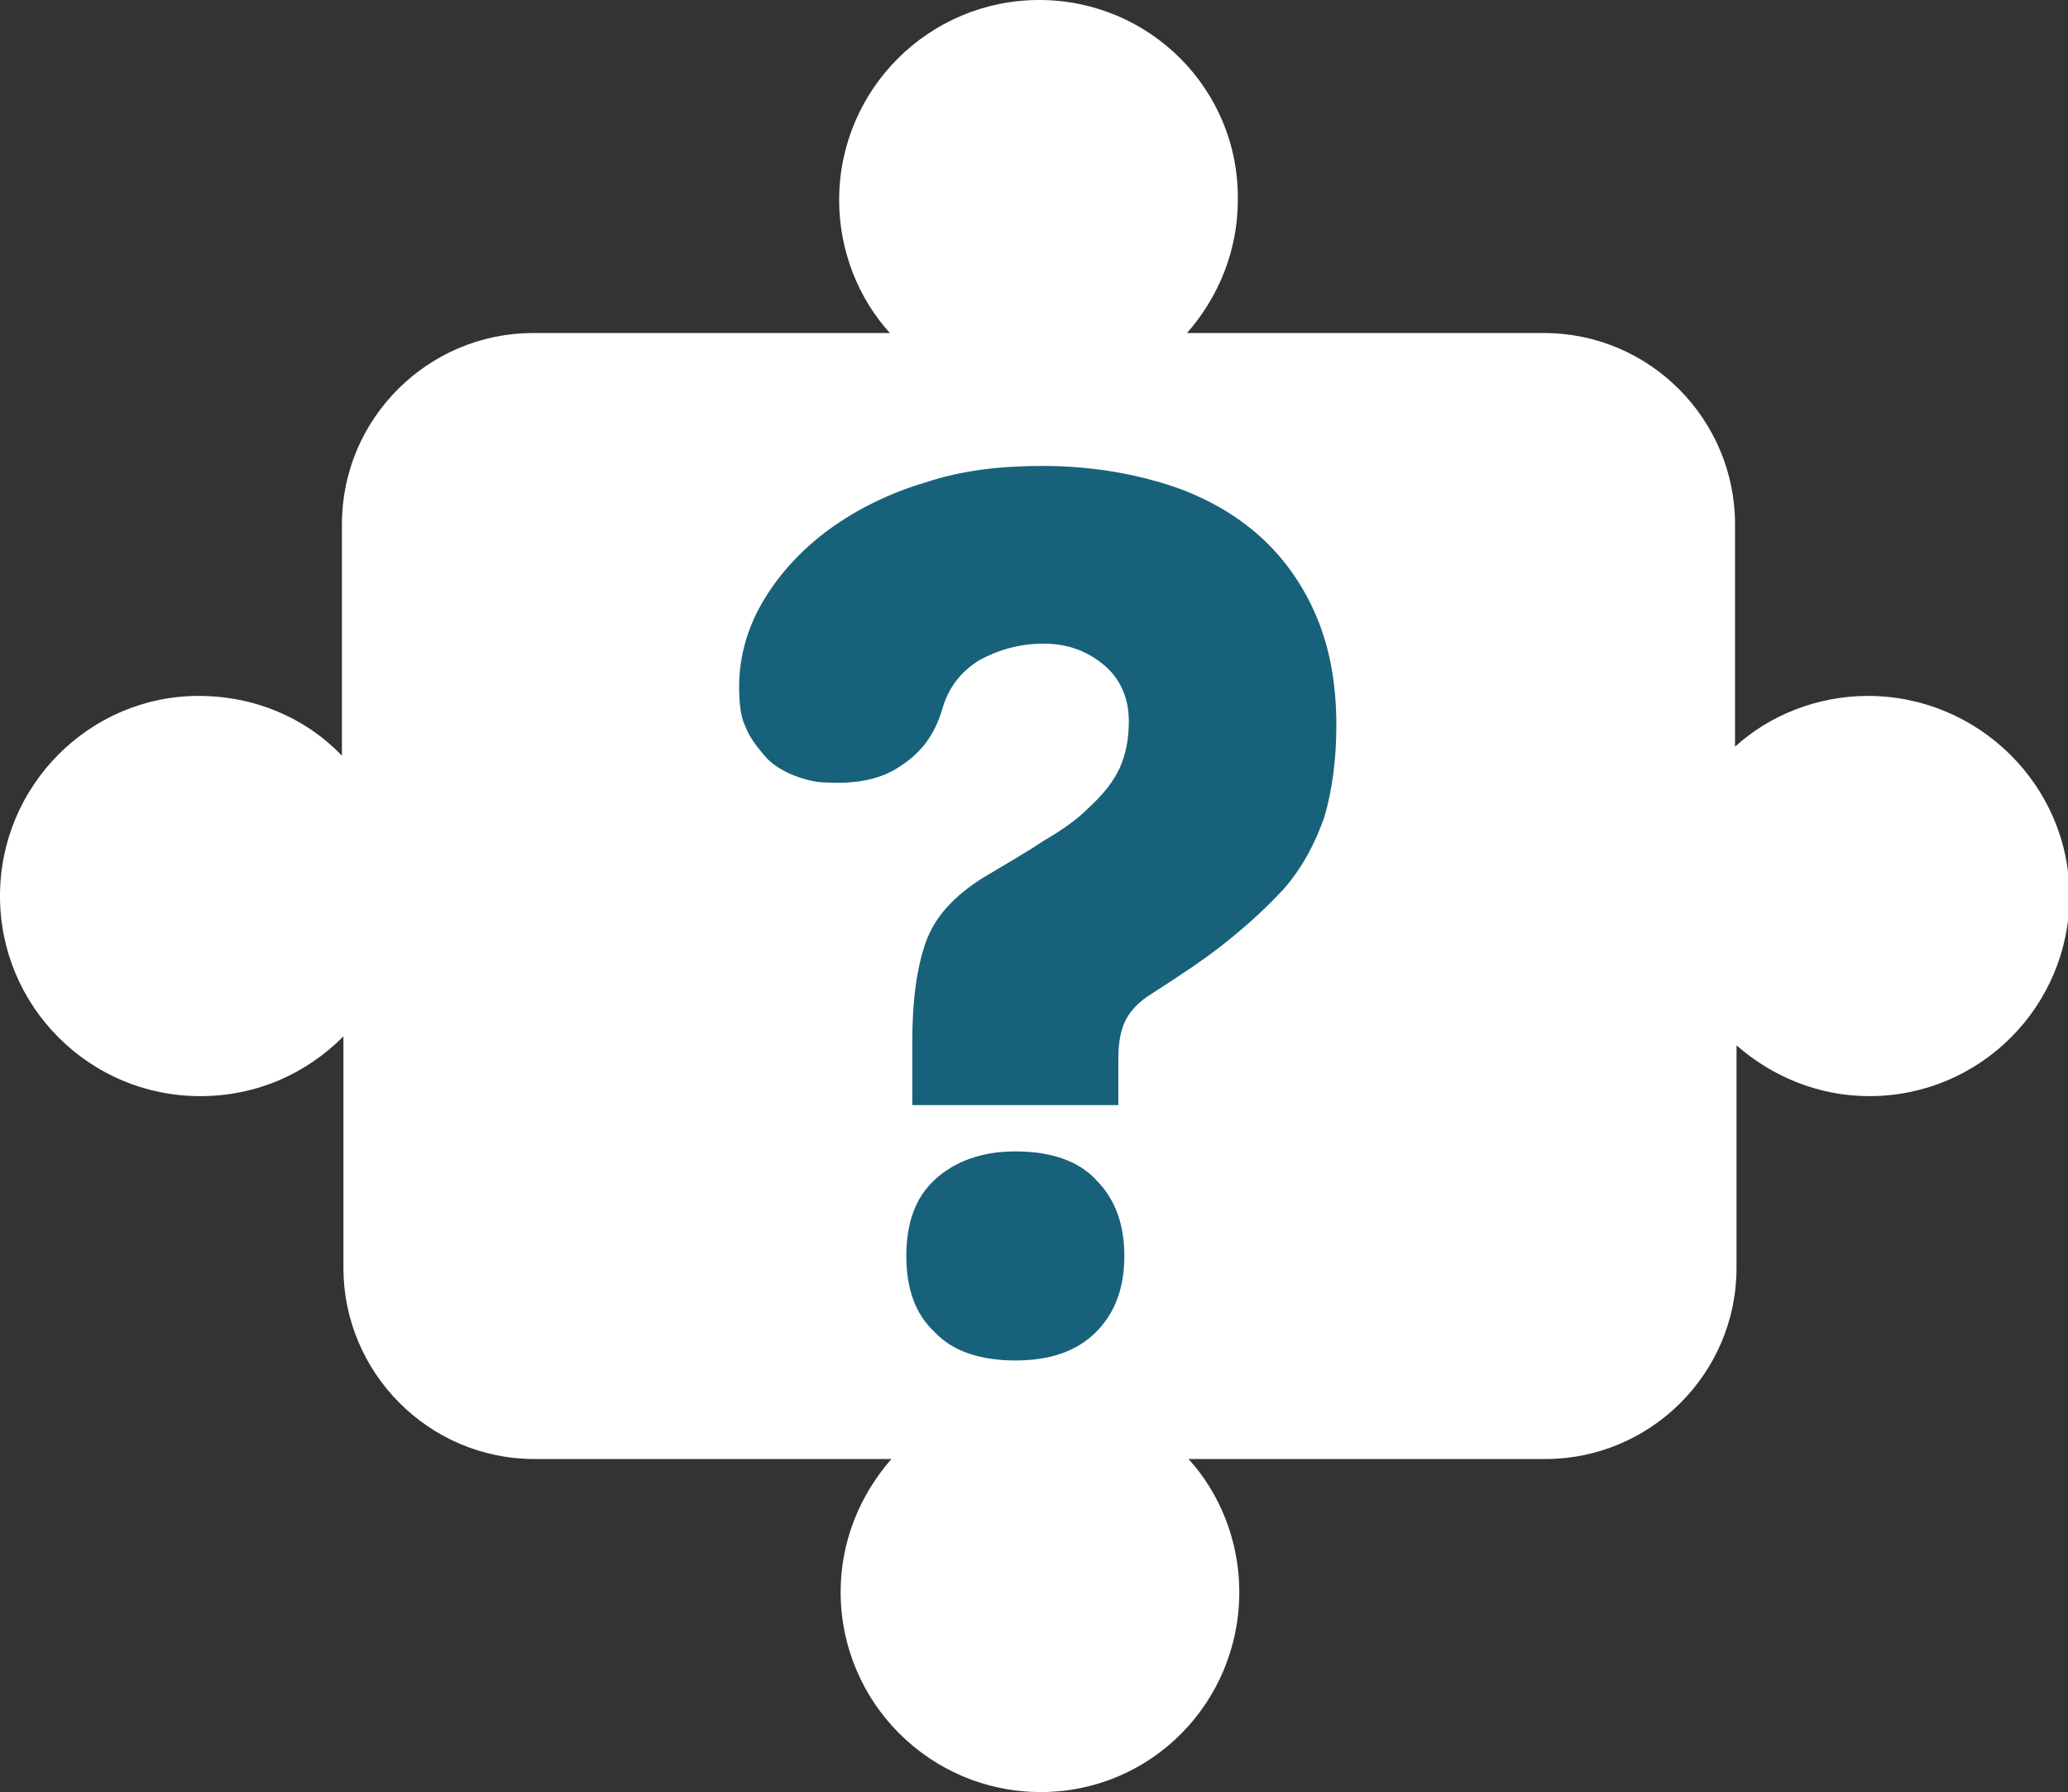 <?xml version="1.0" encoding="utf-8"?>
<!-- Generator: Adobe Illustrator 23.0.0, SVG Export Plug-In . SVG Version: 6.00 Build 0)  -->
<svg version="1.1" id="레이어_1" xmlns="http://www.w3.org/2000/svg" xmlns:xlink="http://www.w3.org/1999/xlink" x="0px"
	 y="0px" viewBox="0 0 138.5 120" style="enable-background:new 0 0 138.5 120;" xml:space="preserve">
<rect x="0" y="0" width="138.5" height="120" fill="#333333" stroke="none"/>
<style type="text/css">
	.st0{fill:#FFFFFF;}
	.st1{fill:#18617A;}
</style>
<g>
	<path class="st0" d="M125.1,46.6c-3.4,0-6.6,1.3-8.9,3.4V35.1c0-7-5.7-12.8-12.8-12.8H79.5c2.1-2.4,3.4-5.5,3.4-8.9
		C83,6,77,0,69.6,0S56.2,6,56.2,13.4c0,3.4,1.3,6.6,3.4,8.9H35.7c-7,0-12.8,5.7-12.8,12.8v15.5c-2.4-2.5-5.8-4-9.6-4
		C6,46.6,0,52.6,0,60s6,13.4,13.4,13.4c3.8,0,7.1-1.5,9.6-4v15.5c0,7,5.7,12.8,12.8,12.8h23.9c-2.1,2.4-3.4,5.5-3.4,8.9
		c0,7.4,6,13.4,13.4,13.4S83,114,83,106.6c0-3.4-1.3-6.6-3.4-8.9h23.9c7,0,12.8-5.7,12.8-12.8V70c2.4,2.1,5.5,3.4,8.9,3.4
		c7.4,0,13.4-6,13.4-13.4S132.5,46.6,125.1,46.6z"/>
	<g>
		<path class="st1" d="M61.1,73.9v-4.2c0-2.7,0.3-4.9,0.9-6.6c0.6-1.7,1.9-3.1,3.8-4.3c1.5-0.9,2.9-1.7,4.1-2.5
			c1.2-0.7,2.2-1.4,2.9-2.1c1.1-1,1.8-1.9,2.2-2.8c0.4-0.9,0.6-1.9,0.6-3.1c0-1.6-0.6-2.9-1.7-3.8c-1.1-0.9-2.4-1.4-4-1.4
			c-1.6,0-3,0.4-4.3,1.1c-1.3,0.8-2.1,1.9-2.5,3.3c-0.5,1.7-1.4,2.9-2.8,3.8c-1.3,0.9-3,1.2-4.9,1.1c-0.8,0-1.5-0.2-2.3-0.5
			c-0.7-0.3-1.4-0.7-1.9-1.3c-0.5-0.6-1-1.2-1.3-2C49.6,48,49.5,47,49.5,46c0-2.1,0.6-4.1,1.7-5.9c1.1-1.8,2.6-3.4,4.4-4.7
			c1.8-1.3,4-2.4,6.4-3.1c2.4-0.8,5-1.1,7.8-1.1c2.9,0,5.5,0.4,7.9,1.1c2.4,0.7,4.5,1.8,6.2,3.2c1.7,1.4,3.1,3.2,4.1,5.4
			c1,2.2,1.5,4.7,1.5,7.7c0,2.3-0.3,4.4-0.8,6.1c-0.6,1.7-1.4,3.3-2.7,4.8c-1.1,1.2-2.4,2.4-3.9,3.6c-1.5,1.2-3.2,2.3-4.9,3.4
			c-1,0.6-1.6,1.3-1.9,2c-0.3,0.7-0.4,1.5-0.4,2.4v3.1H61.1z M60.7,84.1c0-2.2,0.6-3.9,1.9-5.1c1.3-1.2,3.1-1.9,5.4-1.9
			s4.2,0.6,5.4,1.9c1.3,1.3,1.9,3,1.9,5.1c0,2.1-0.6,3.8-1.9,5.1c-1.3,1.3-3.1,1.9-5.4,1.9s-4.2-0.6-5.4-1.9
			C61.3,88,60.7,86.3,60.7,84.1z"/>
	</g>
</g>
</svg>
